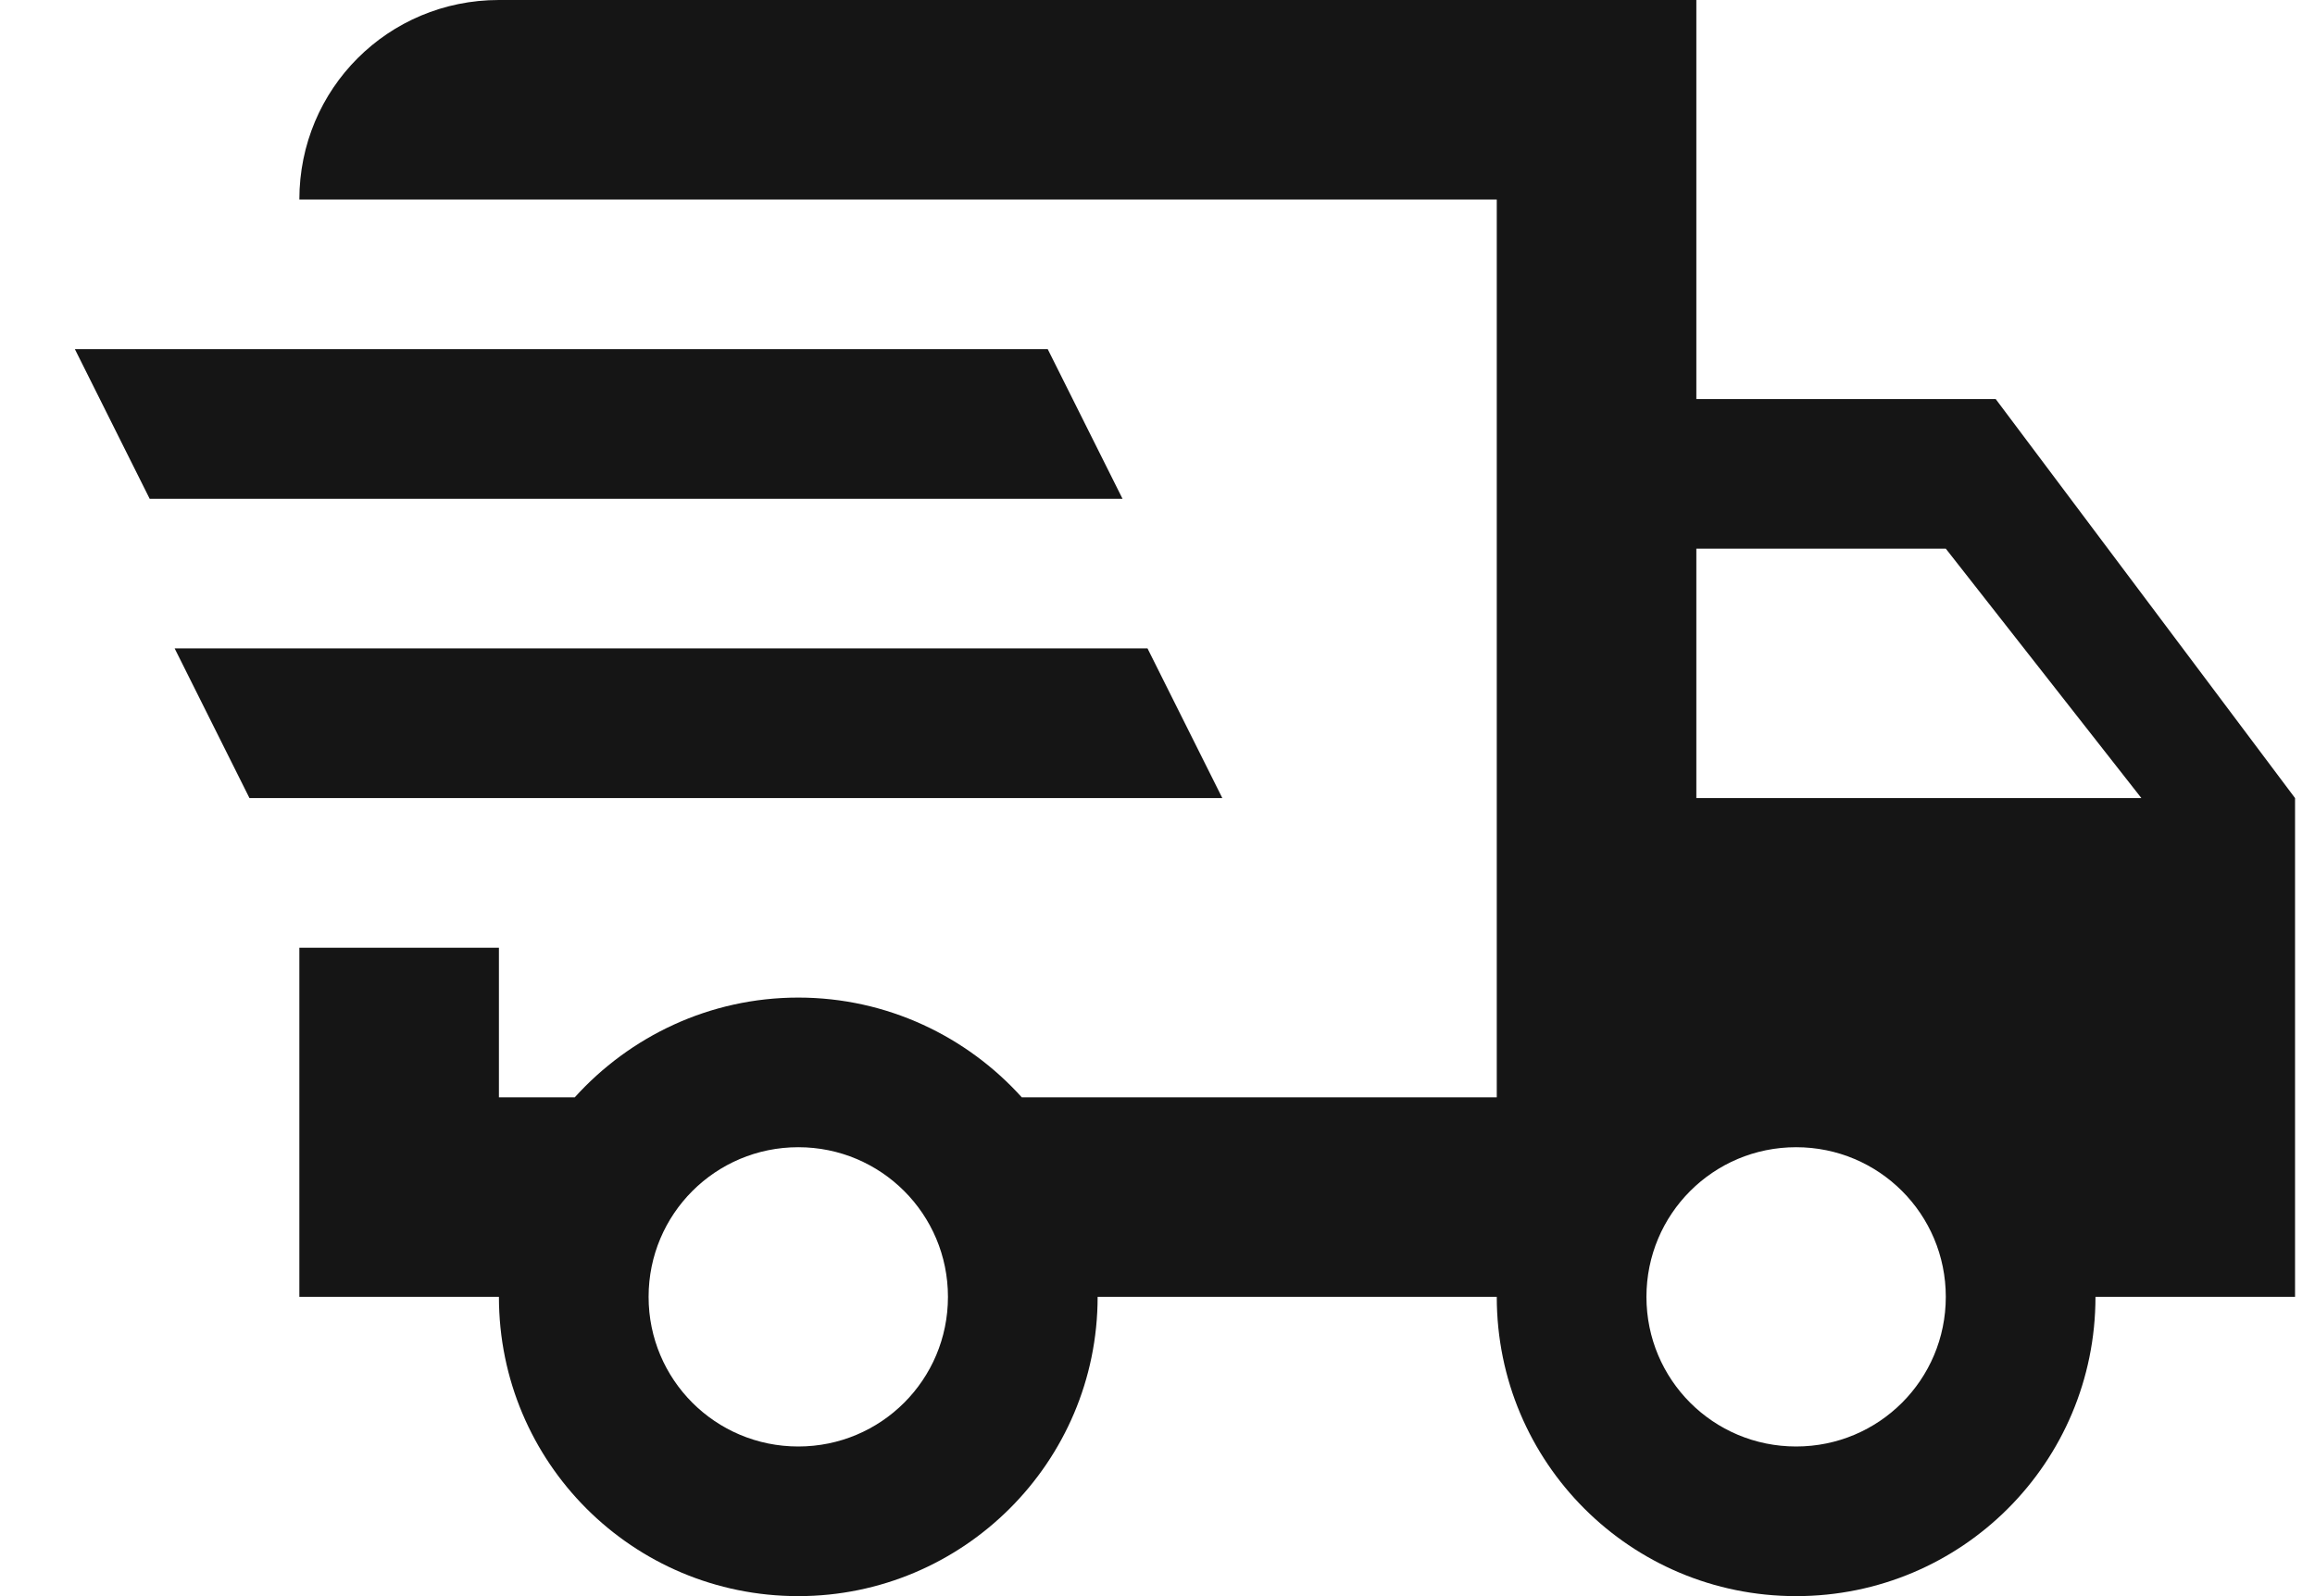 <svg width="29" height="20" viewBox="0 0 29 20" fill="none" xmlns="http://www.w3.org/2000/svg">
<path d="M0.938 4.375H13.125L14.062 6.25H1.875L0.938 4.375ZM2.188 8.125H14.375L15.312 10H3.125L2.188 8.125ZM22.5 18.125C23.538 18.125 24.375 17.288 24.375 16.25C24.375 15.213 23.538 14.375 22.5 14.375C21.462 14.375 20.625 15.213 20.625 16.25C20.625 17.288 21.462 18.125 22.5 18.125ZM24.375 6.875H21.25V10H26.825L24.375 6.875ZM10 18.125C11.037 18.125 11.875 17.288 11.875 16.25C11.875 15.213 11.037 14.375 10 14.375C8.963 14.375 8.125 15.213 8.125 16.25C8.125 17.288 8.963 18.125 10 18.125ZM25 5L28.75 10V16.25H26.25C26.25 18.325 24.575 20 22.5 20C20.425 20 18.75 18.325 18.75 16.25H13.75C13.75 18.325 12.062 20 10 20C7.925 20 6.25 18.325 6.25 16.25H3.75V11.875H6.25V13.75H7.2C7.888 12.988 8.887 12.5 10 12.5C11.113 12.5 12.113 12.988 12.8 13.75H18.75V2.5H3.75C3.75 1.113 4.862 0 6.25 0H21.25V5H25Z" fill="#151515"/>
</svg>
